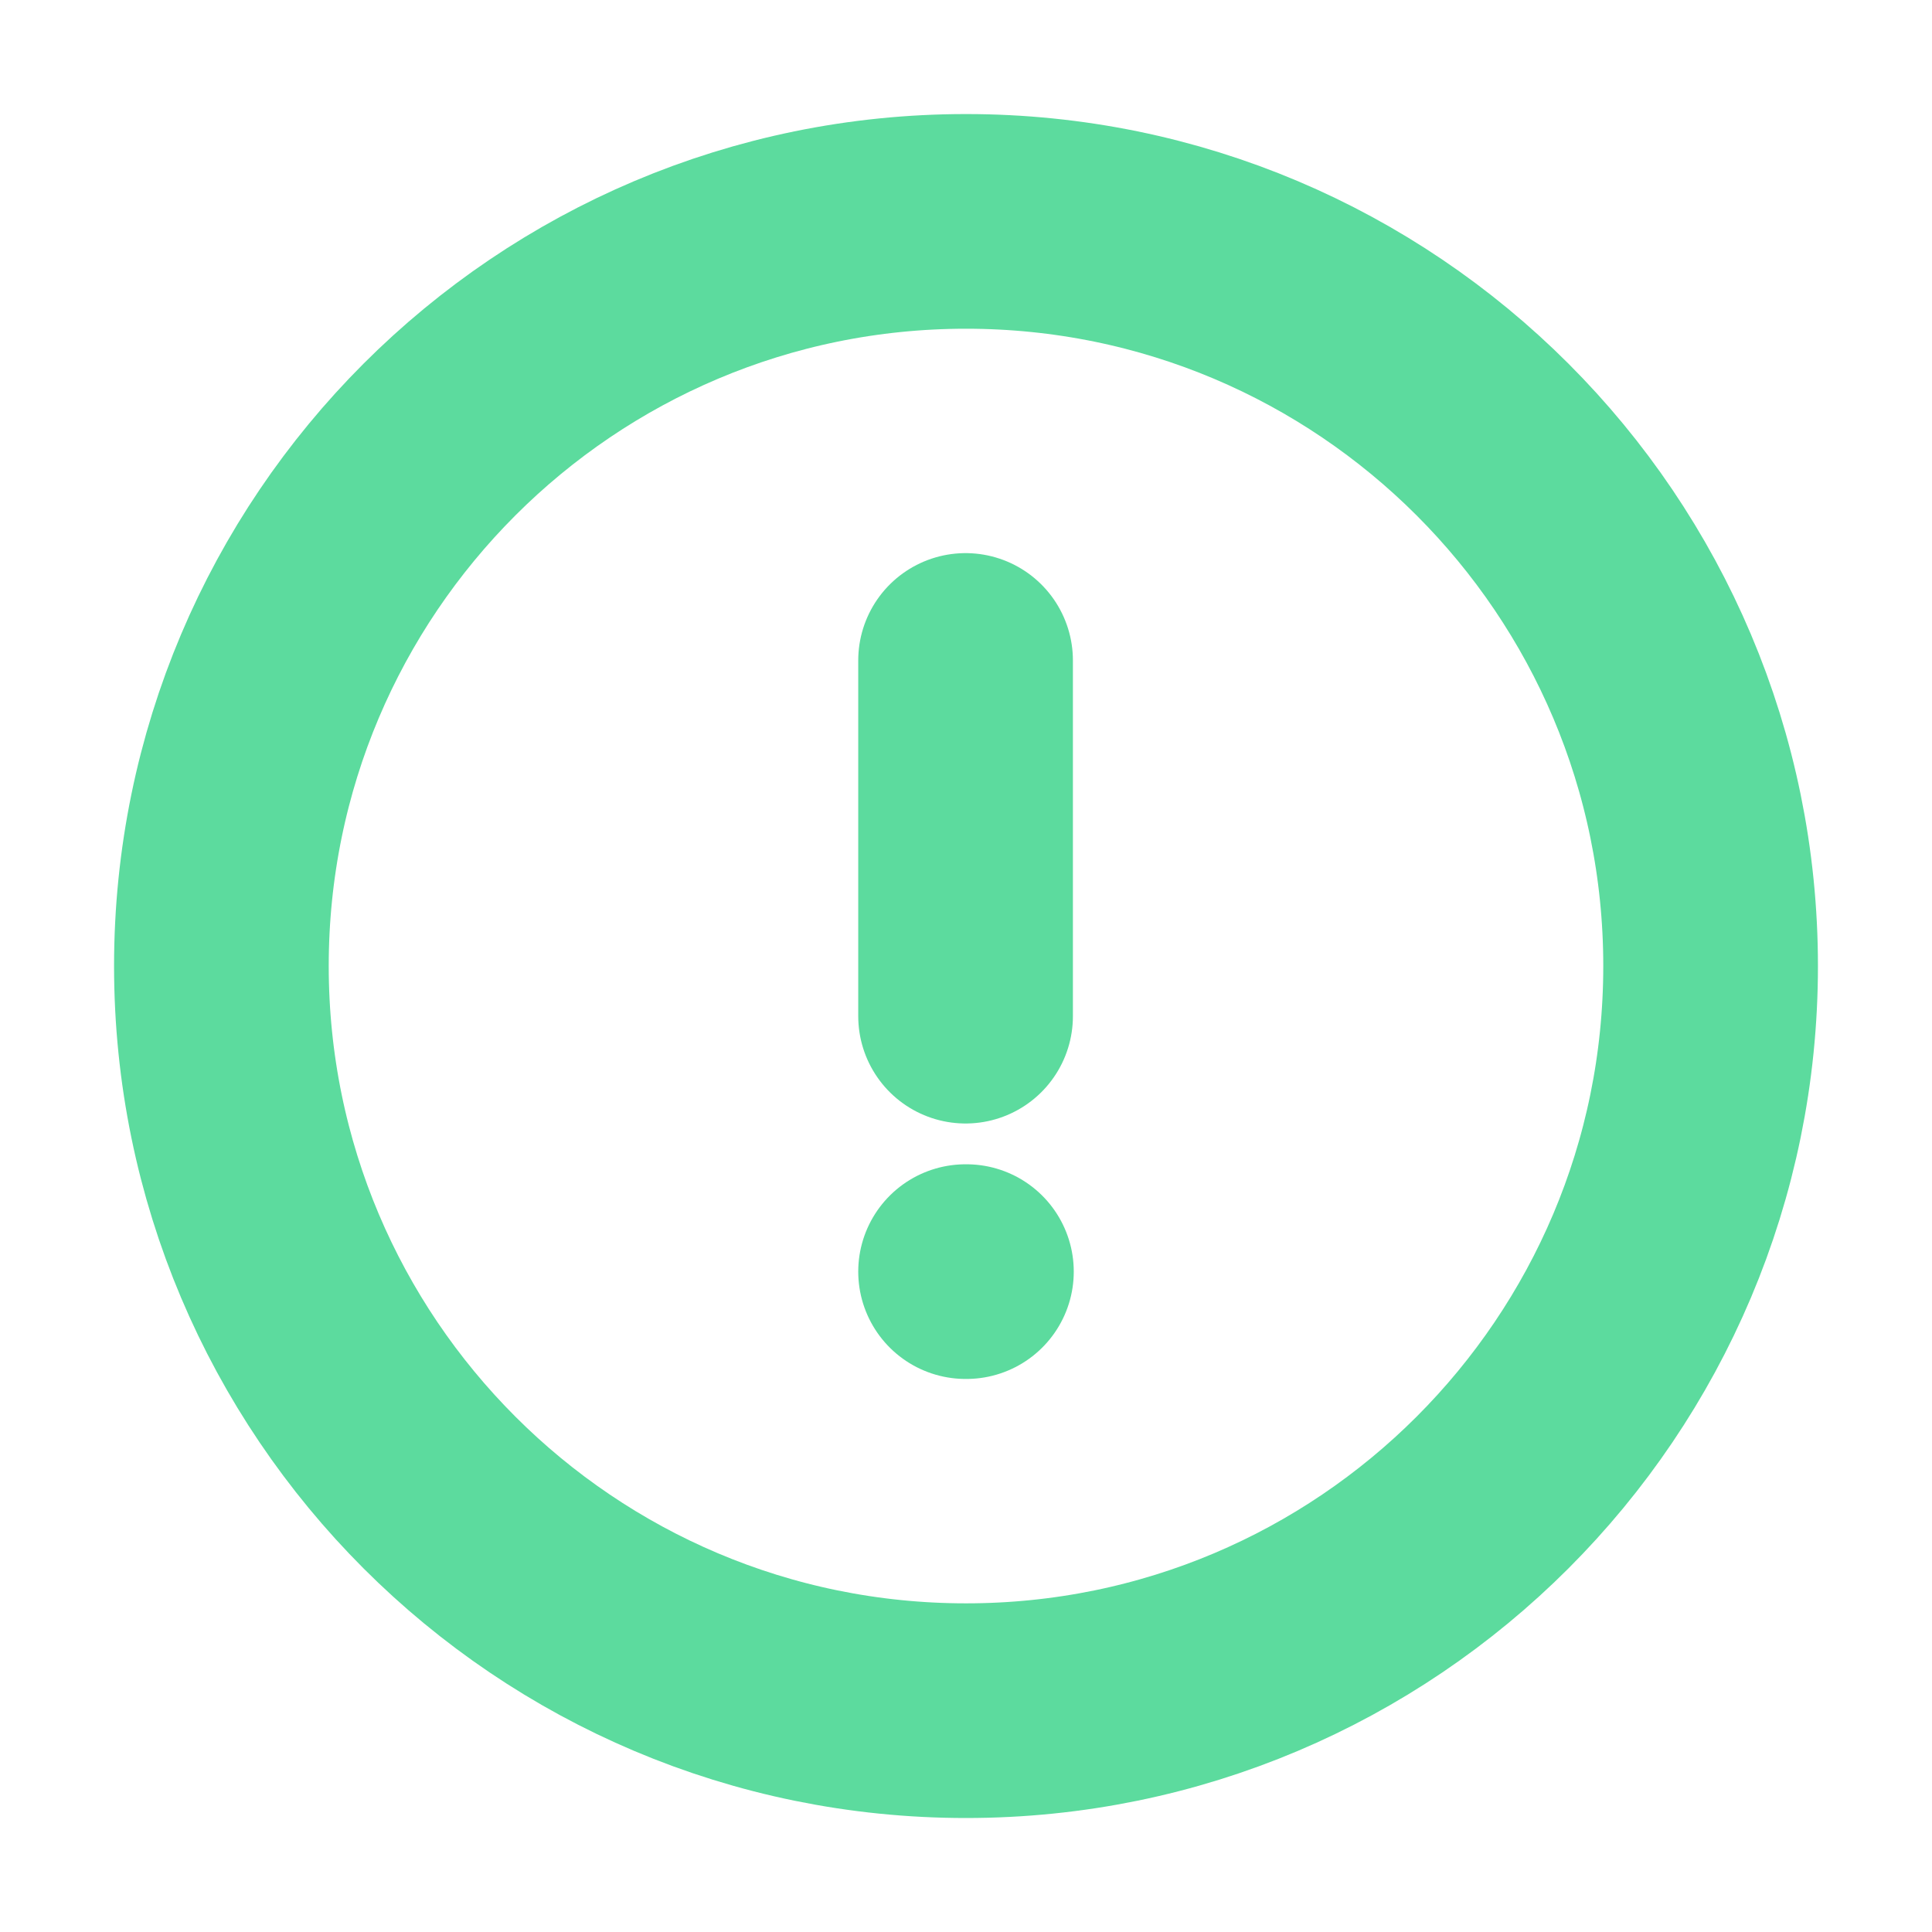 <svg width="27" height="27" viewBox="0 0 27 27" fill="none" xmlns="http://www.w3.org/2000/svg">
<path fill-rule="evenodd" clip-rule="evenodd" d="M13.5 3.094C19.247 3.094 23.906 7.754 23.906 13.5C23.906 19.247 19.247 23.907 13.5 23.907C7.753 23.907 3.094 19.247 3.094 13.5C3.094 7.754 7.753 3.094 13.5 3.094Z" stroke="#5CDB9E" stroke-width="3" stroke-linecap="round" stroke-linejoin="round"/>
<path d="M13.494 9.23V14.201" stroke="#5CDB9E" stroke-width="3" stroke-linecap="round" stroke-linejoin="round"/>
<path d="M13.494 17.771H13.506" stroke="#5CDB9E" stroke-width="3" stroke-linecap="round" stroke-linejoin="round"/>
</svg>
